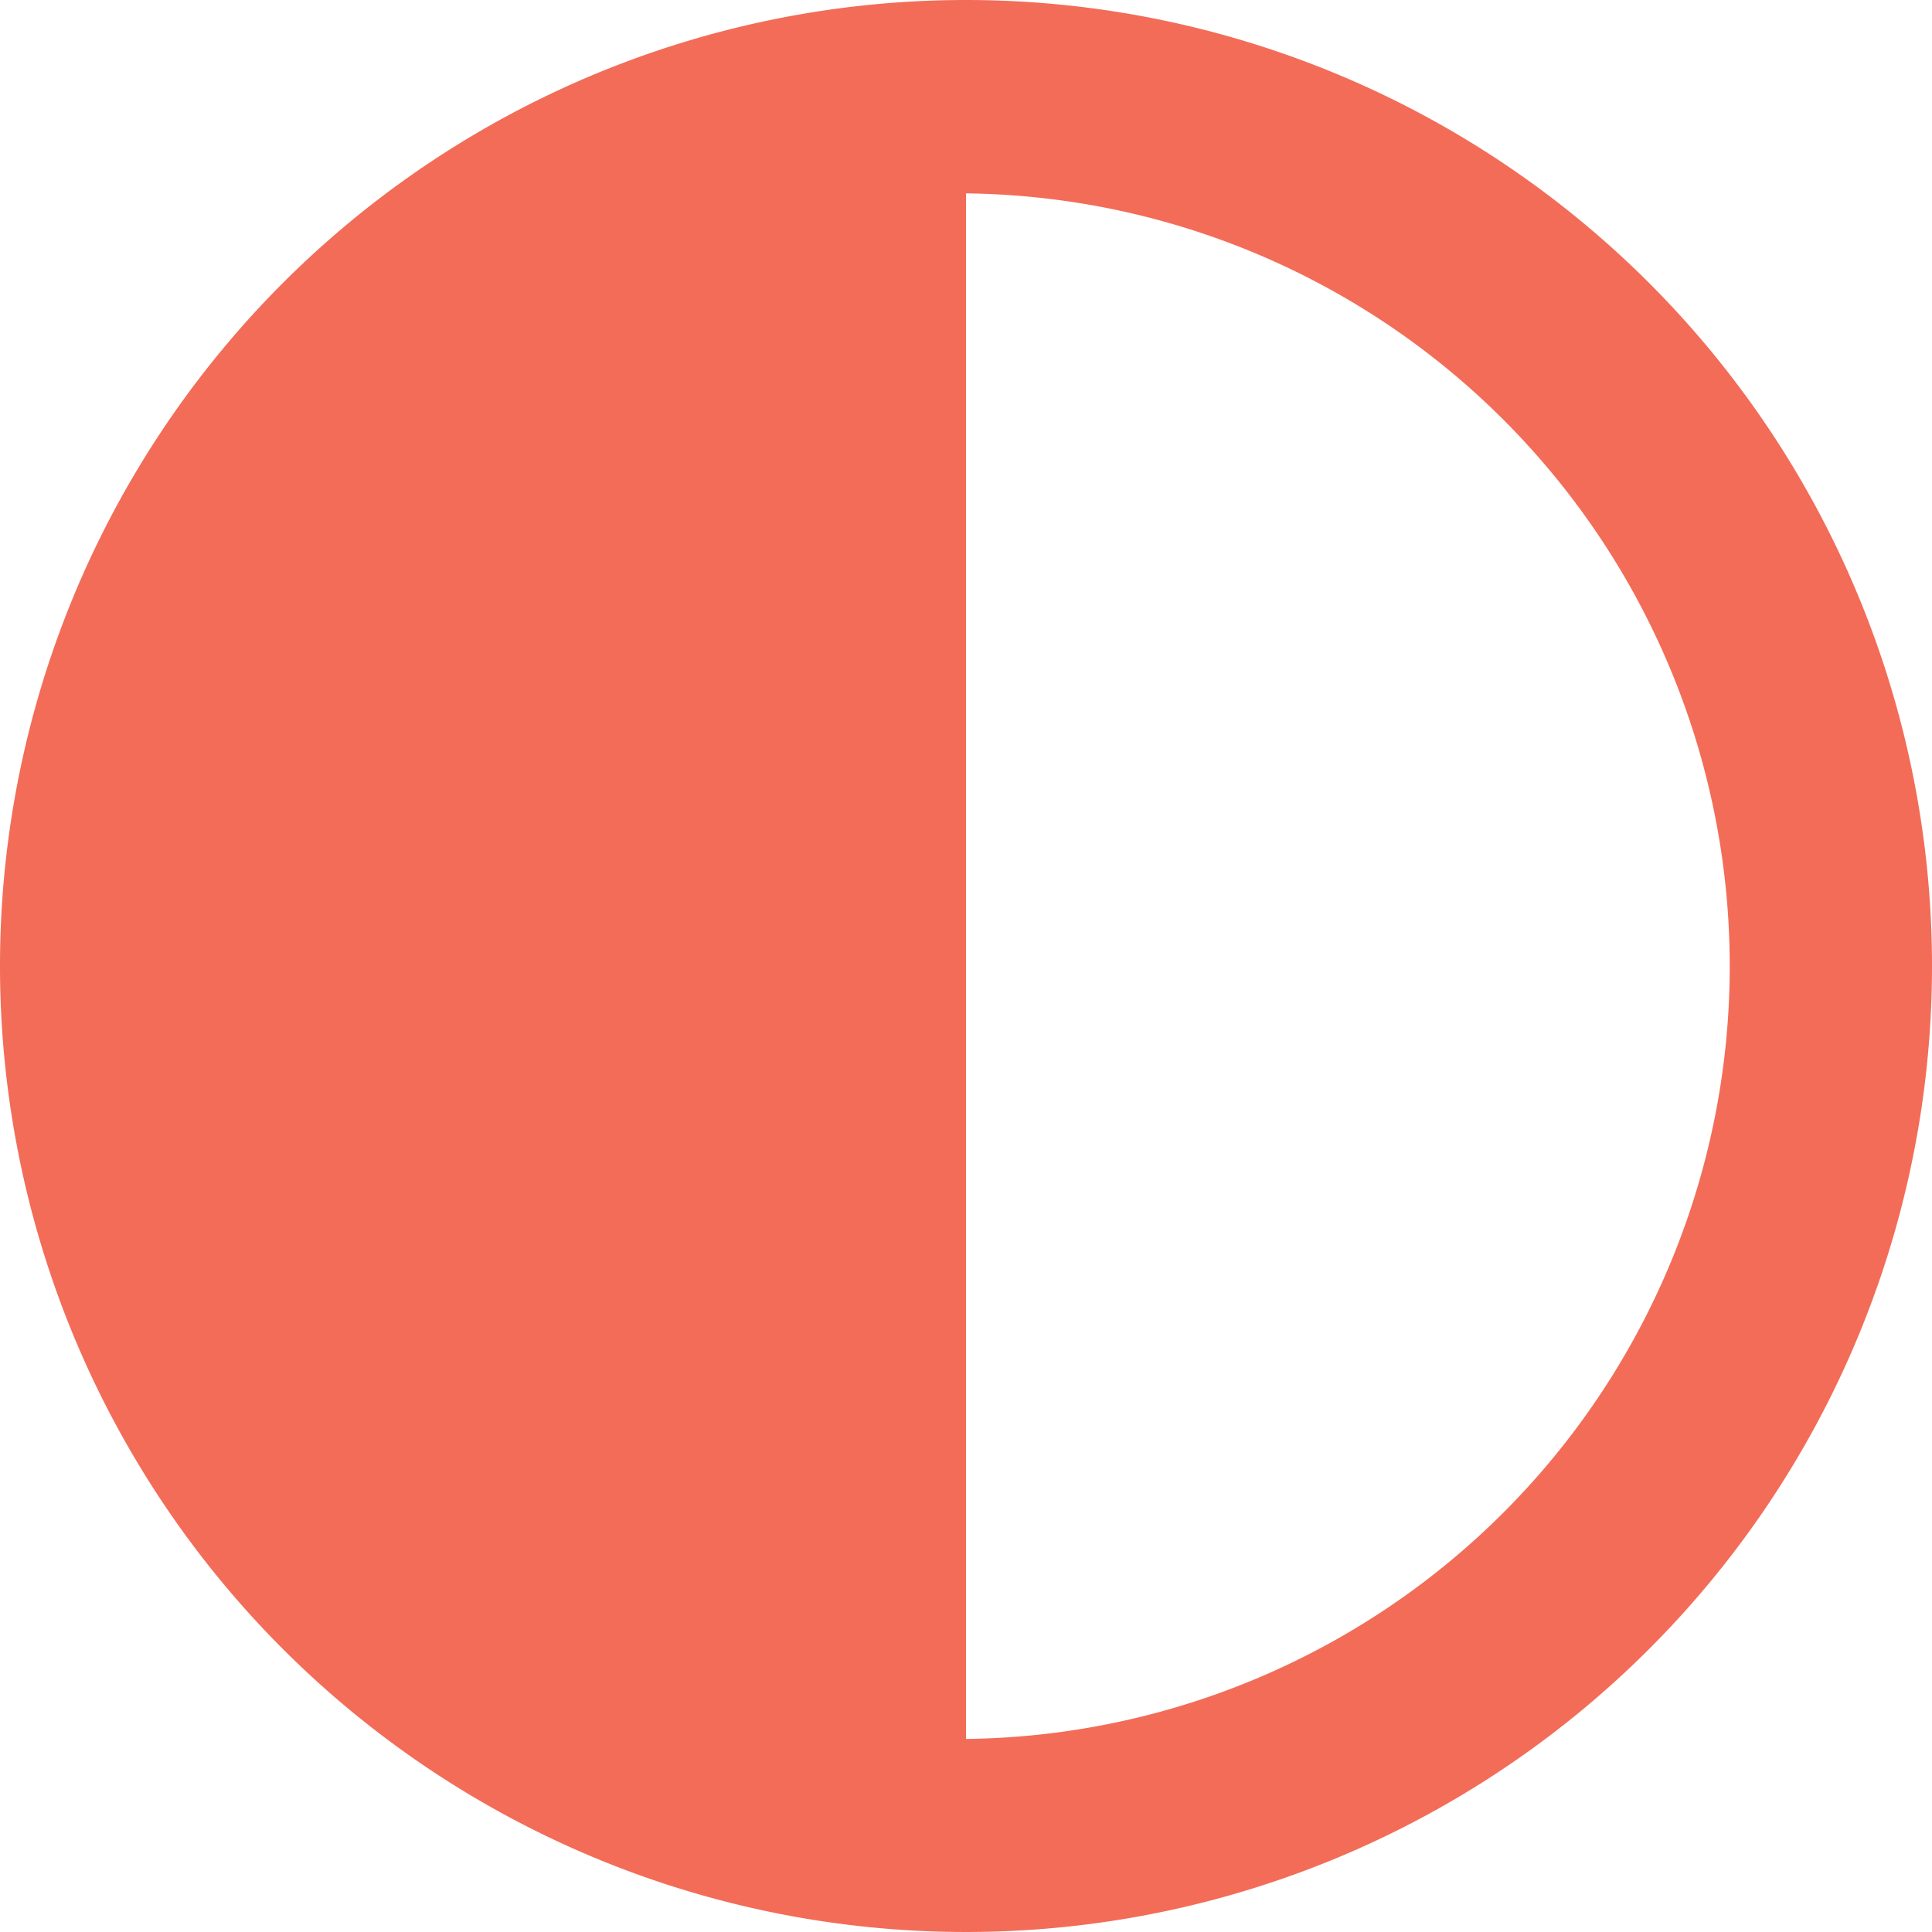 <svg xmlns="http://www.w3.org/2000/svg" width="17.984" height="17.984" viewBox="0 0 17.984 17.984">
  <path id="XMLID_190_" d="M8.992,0a8.992,8.992,0,1,0,8.992,8.992A8.992,8.992,0,0,0,8.992,0Zm0,16.186V1.8a7.194,7.194,0,0,1,0,14.387Z" fill="#f36c58"/>
</svg>
